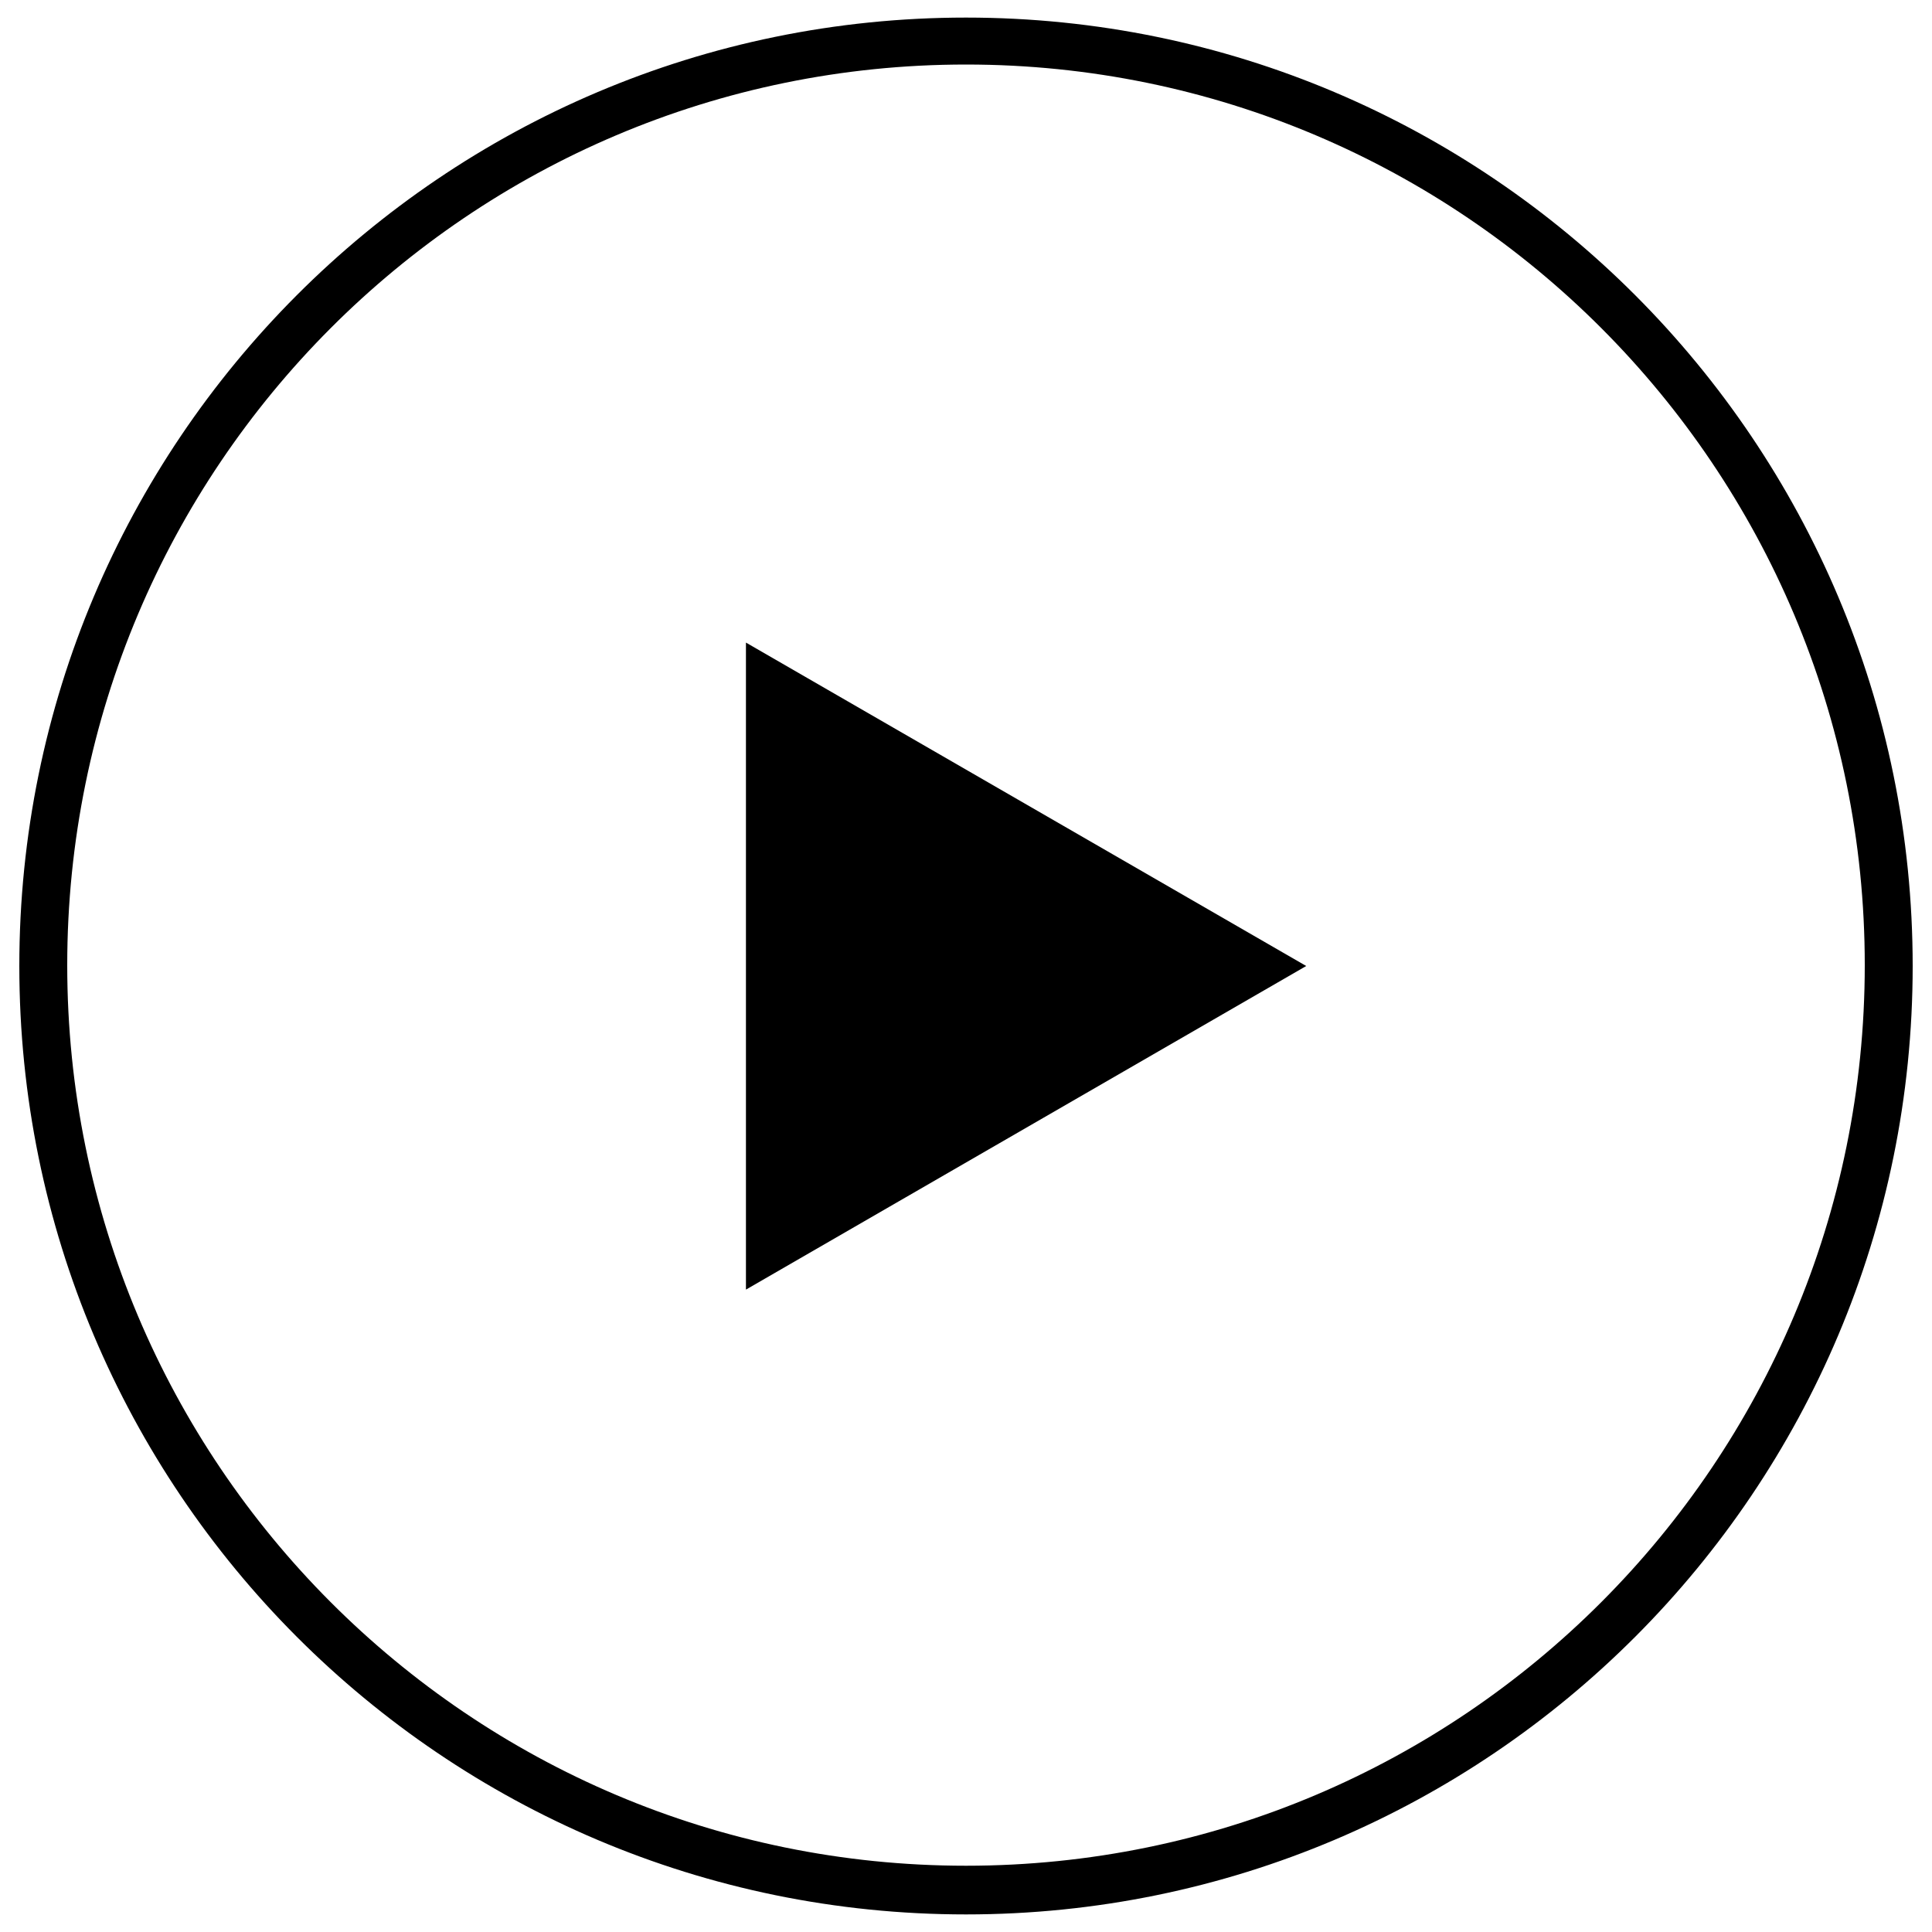 <?xml version="1.0" encoding="utf-8"?>
<!-- Svg Vector Icons : http://www.onlinewebfonts.com/icon -->
<!DOCTYPE svg PUBLIC "-//W3C//DTD SVG 1.1//EN" "http://www.w3.org/Graphics/SVG/1.1/DTD/svg11.dtd">
<svg version="1.1" xmlns="http://www.w3.org/2000/svg" xmlns:xlink="http://www.w3.org/1999/xlink" x="0px" y="0px" viewBox="0 0 1000 1000" enable-background="new 0 0 1000 1000" xml:space="preserve">
<g><path d="M676.1,500l-290,167.5l0-334.9L676.1,500z"/><path d="M500,9.1C229.4,9.1,10,228.9,10,500c0,271.1,219.4,490.9,490,490.9c270.6,0,490-219.8,490-490.9C990,228.9,770.6,9.1,500,9.1L500,9.1z M500,965.7C243.1,965.7,34.8,757,34.8,499.6C34.8,242.1,243.1,33.4,500,33.4c256.9,0,465.2,208.7,465.2,466.1C965.2,757,756.9,965.7,500,965.7z"/></g>
</svg>
